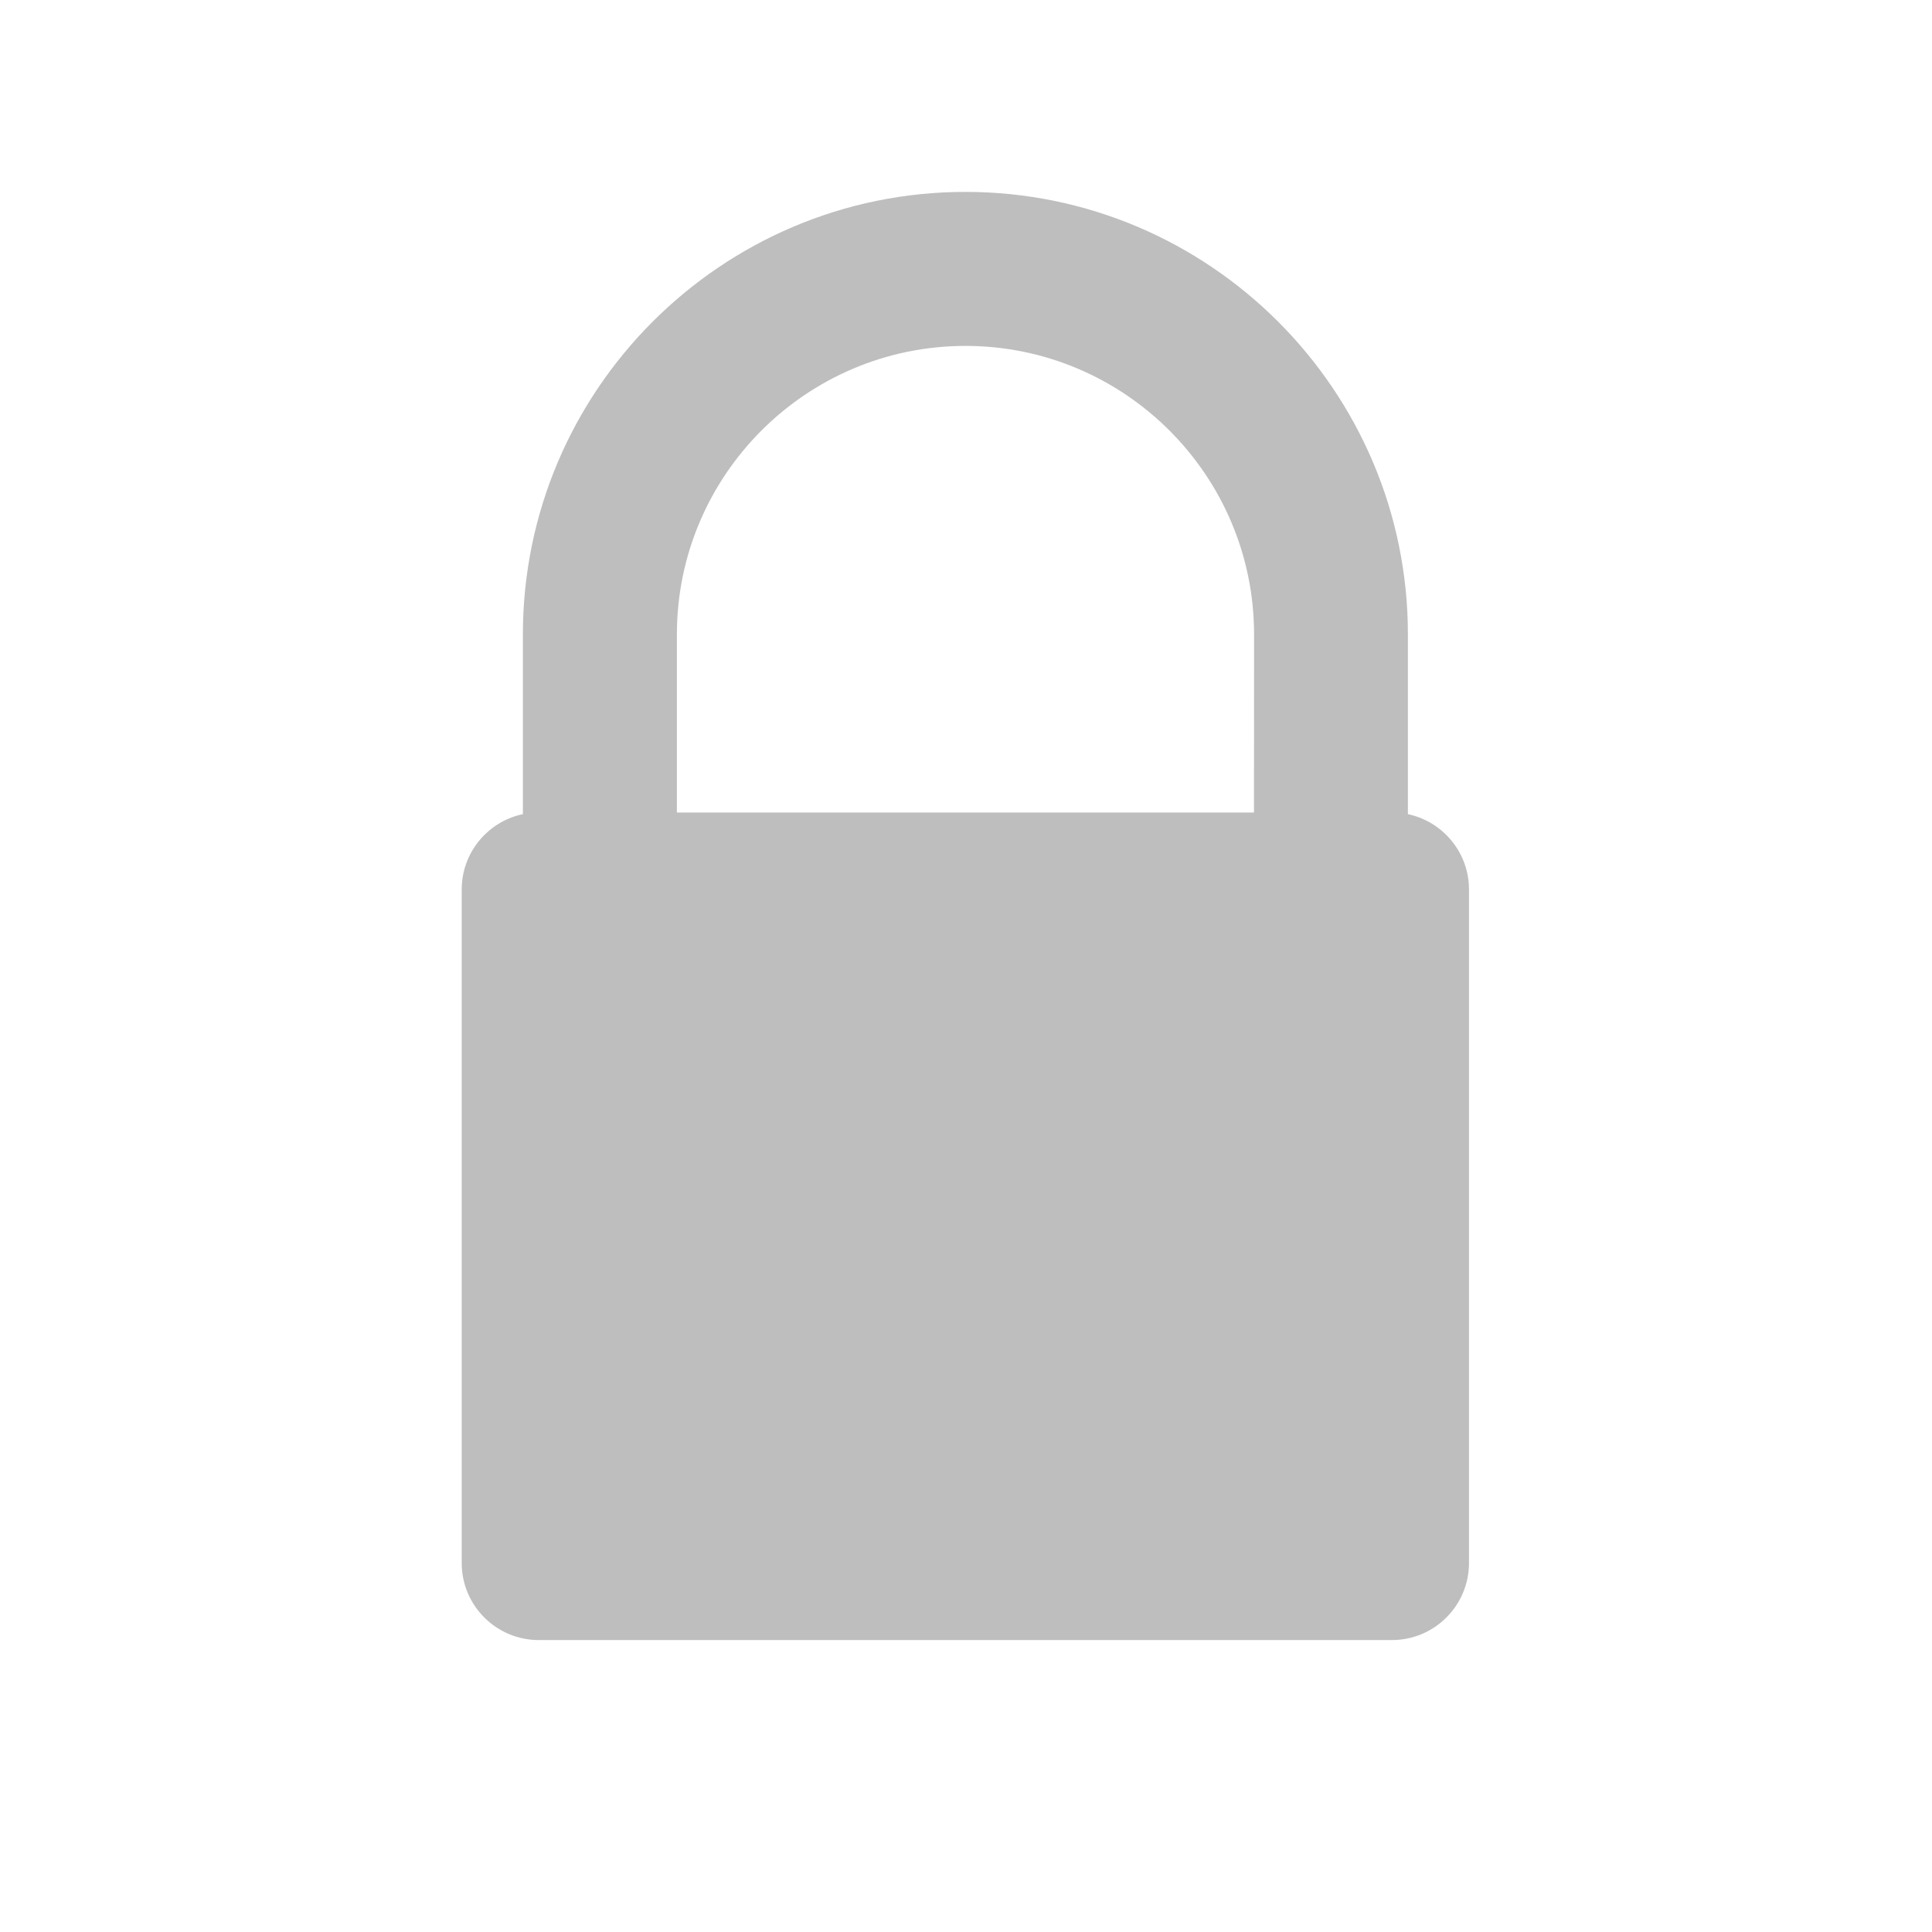 <svg enable-background="new" viewBox="0 0 16 16" xmlns="http://www.w3.org/2000/svg">
 <filter color-interpolation-filters="sRGB">
  <feBlend in2="BackgroundImage" mode="darken"/>
 </filter>
 <g transform="matrix(.745 0 0 .745 -.206 -768.22)" fill="#bebebe">
  <path d="m12.157 1046.555c.017.093-.045.168-.139.168h-1.997c-.094 0-.157-.076-.139-.168l.318-1.685c-.241-.22-.392-.536-.392-.887 0-.663.537-1.2 1.2-1.2.663 0 1.2.537 1.2 1.2 0 .342-.143.65-.372.869z"/>
  <path d="m14.216 1040.2h-6.415v-1.98c0-1.769 1.439-3.207 3.208-3.207 1.769 0 3.208 1.439 3.208 3.207zm1.711 0.018v-1.998c0-2.712-2.207-4.919-4.919-4.919-2.712 0-4.919 2.207-4.919 4.919v1.998c-0.388 0.081-0.68 0.426-0.68 0.837v7.488c0 0.472 0.384 0.856 0.856 0.856h9.485c0.472 0 0.856-0.384 0.856-0.856v-7.488c0-0.411-0.292-0.756-0.68-0.837z"/>
 </g>
</svg>
